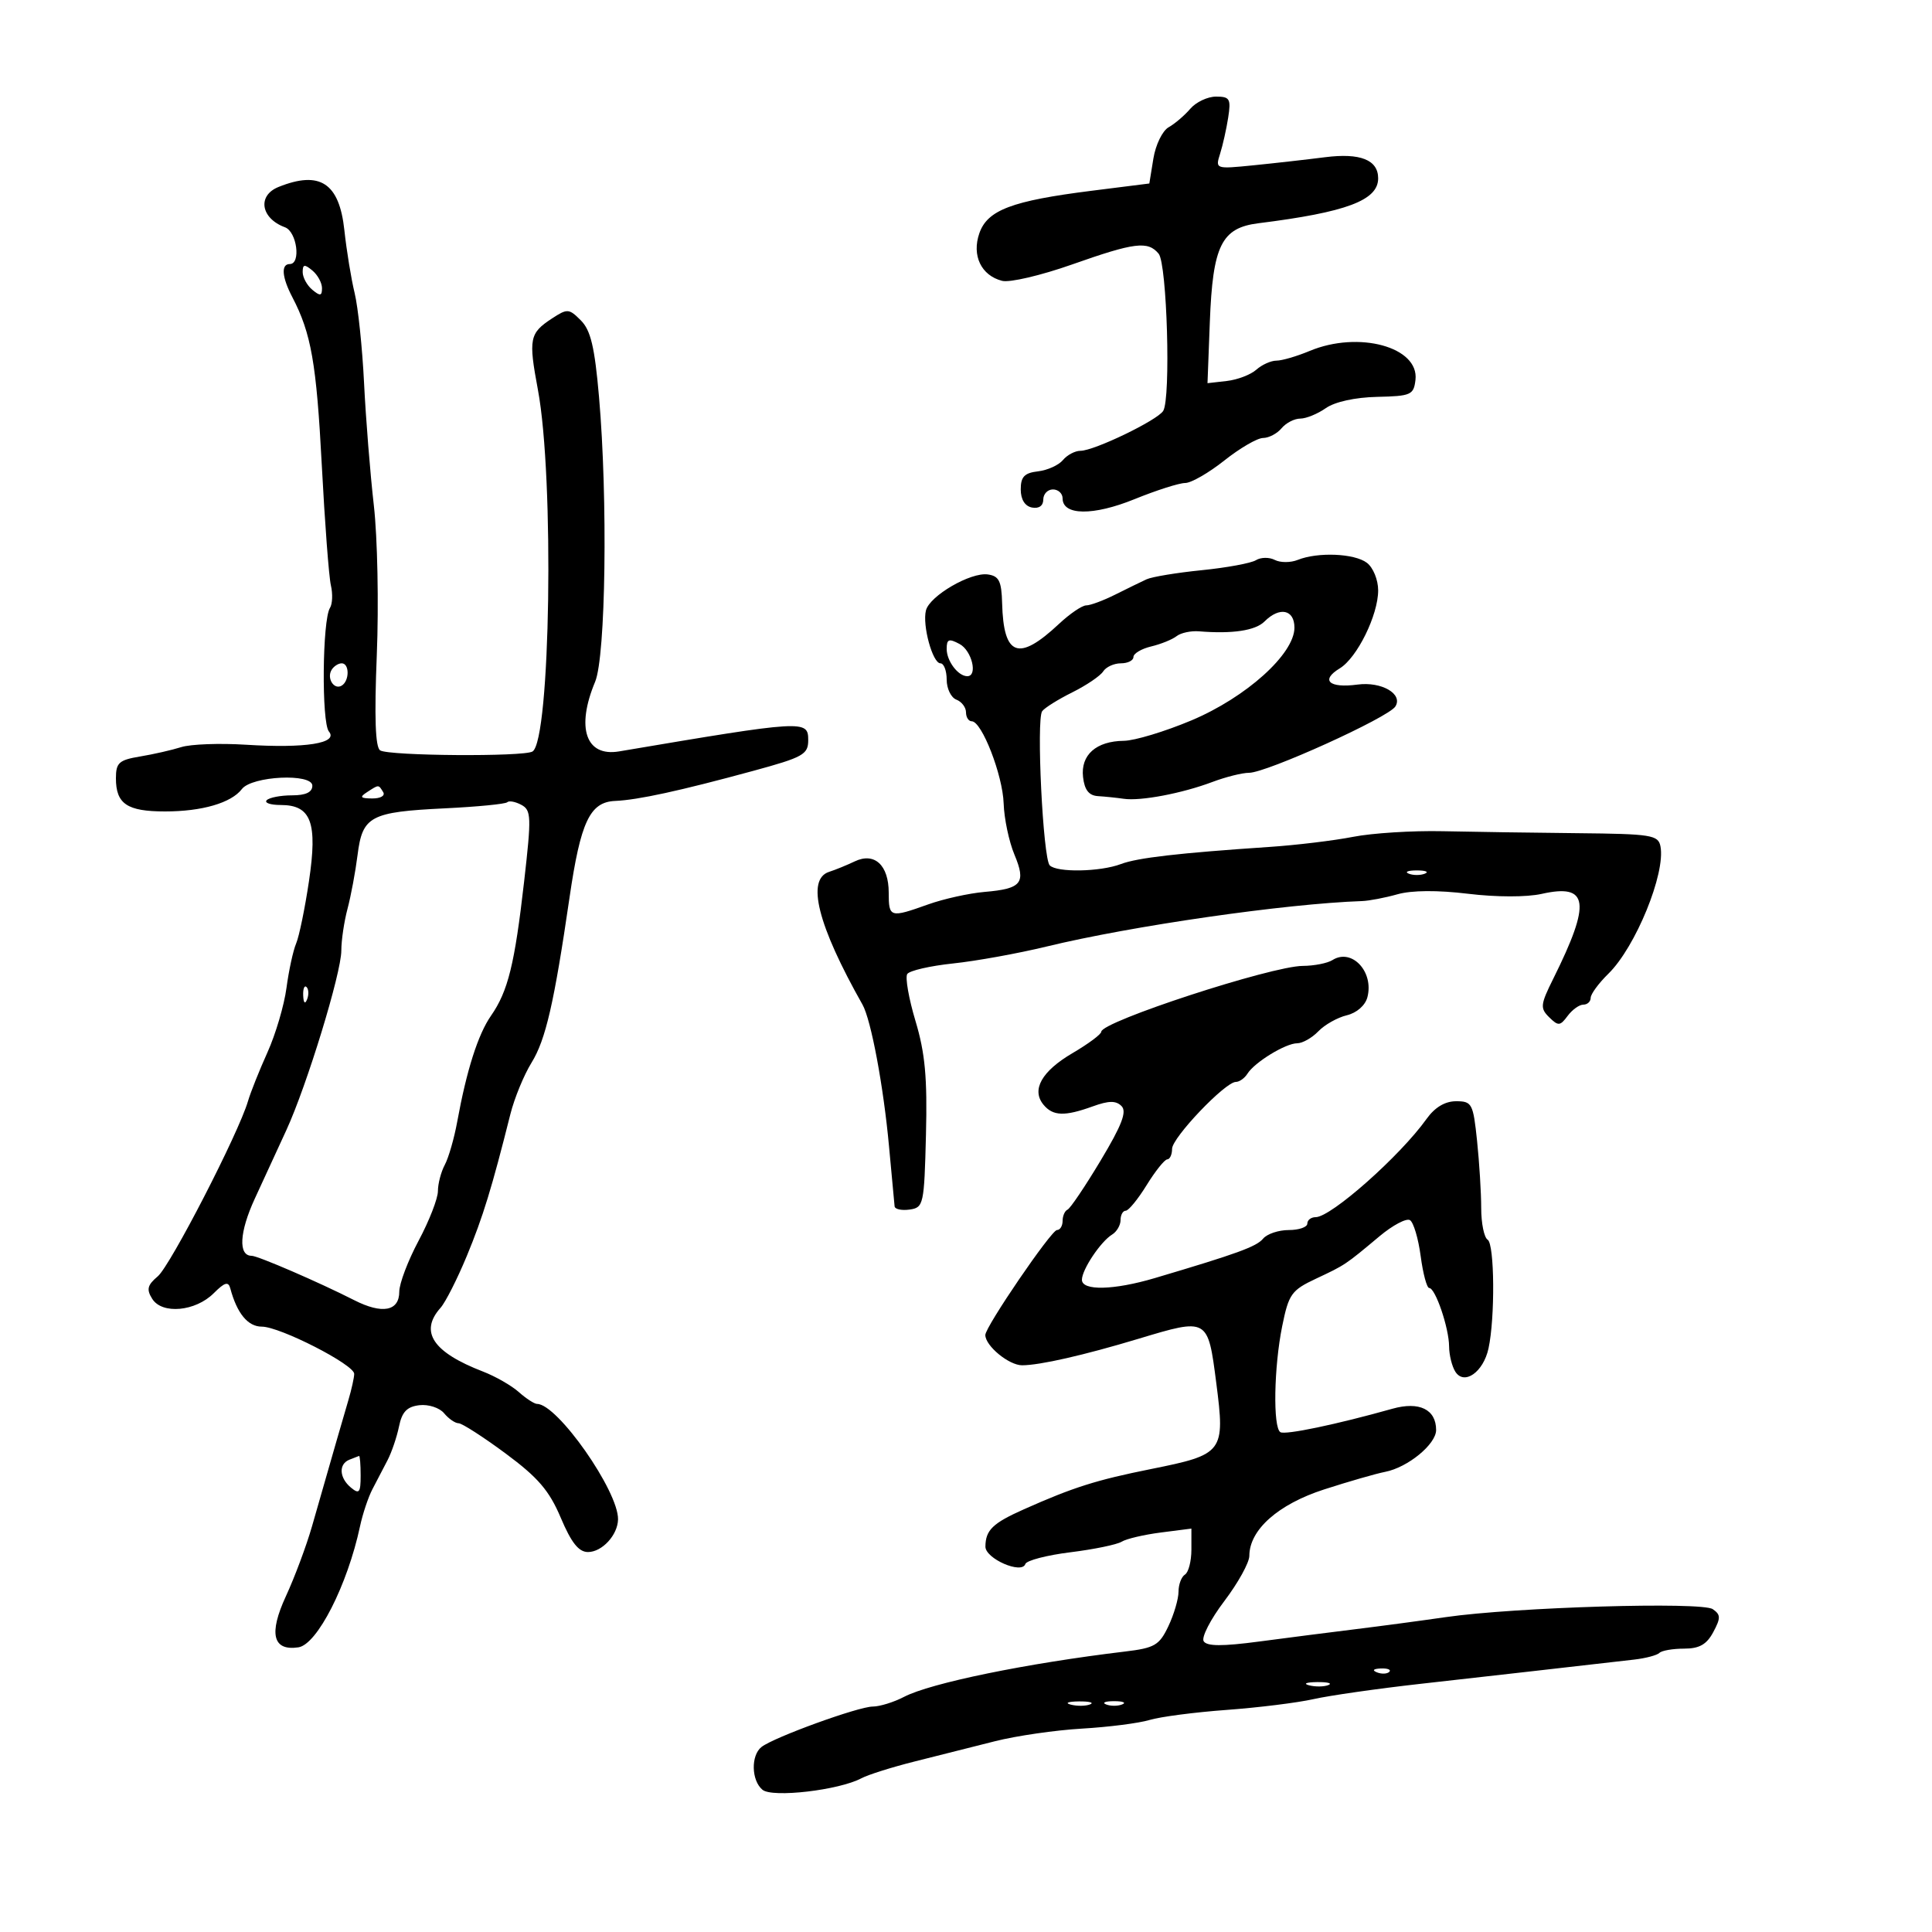<svg xmlns="http://www.w3.org/2000/svg" width="300" height="300" viewBox="0 0 300 300" version="1.1">
	<path d="M 184.823 16.894 C 183.931 17.936, 182.420 19.225, 181.465 19.760 C 180.510 20.294, 179.445 22.478, 179.098 24.612 L 178.467 28.493 169.484 29.625 C 157.122 31.182, 153.329 32.618, 152.074 36.216 C 150.869 39.675, 152.358 42.784, 155.617 43.612 C 156.782 43.908, 161.655 42.766, 166.447 41.075 C 176.200 37.633, 178.240 37.379, 179.915 39.398 C 181.217 40.966, 181.822 61.861, 180.623 63.802 C 179.721 65.261, 169.898 70, 167.776 70 C 166.934 70, 165.707 70.648, 165.049 71.441 C 164.392 72.233, 162.649 73.020, 161.177 73.191 C 159.075 73.434, 158.500 74.034, 158.500 75.986 C 158.500 77.559, 159.143 78.596, 160.250 78.810 C 161.318 79.015, 162 78.533, 162 77.573 C 162 76.708, 162.675 76, 163.500 76 C 164.325 76, 165 76.626, 165 77.392 C 165 80.062, 169.757 80.115, 176.156 77.515 C 179.560 76.132, 183.104 75, 184.032 75 C 184.959 75, 187.694 73.429, 190.109 71.510 C 192.524 69.590, 195.232 68.015, 196.128 68.010 C 197.023 68.004, 198.315 67.325, 199 66.500 C 199.685 65.675, 200.990 65, 201.900 65 C 202.810 65, 204.599 64.269, 205.875 63.375 C 207.279 62.392, 210.430 61.700, 213.848 61.625 C 219.099 61.509, 219.521 61.322, 219.793 58.991 C 220.390 53.884, 210.973 51.313, 203.346 54.500 C 201.371 55.325, 199.059 56, 198.207 56 C 197.355 56, 195.947 56.633, 195.079 57.408 C 194.210 58.182, 192.150 58.969, 190.500 59.158 L 187.500 59.500 187.862 50 C 188.314 38.124, 189.664 35.383, 195.414 34.665 C 209.065 32.958, 214 31.108, 214 27.694 C 214 24.821, 211.220 23.717, 205.745 24.414 C 202.860 24.782, 197.845 25.348, 194.599 25.672 C 188.737 26.258, 188.703 26.247, 189.453 23.881 C 189.869 22.571, 190.436 20.038, 190.714 18.250 C 191.164 15.350, 190.962 15, 188.832 15 C 187.519 15, 185.715 15.852, 184.823 16.894 M 43.250 29.031 C 39.921 30.369, 40.486 33.903, 44.250 35.292 C 46.105 35.976, 46.765 41, 45 41 C 43.607 41, 43.763 43.022, 45.397 46.153 C 48.326 51.767, 49.139 56.402, 49.965 72.184 C 50.435 81.158, 51.072 89.577, 51.380 90.894 C 51.688 92.210, 51.624 93.785, 51.238 94.394 C 50.049 96.267, 49.912 112.189, 51.073 113.588 C 52.584 115.409, 47.437 116.226, 38.148 115.639 C 34.104 115.384, 29.604 115.551, 28.148 116.011 C 26.691 116.470, 23.813 117.126, 21.750 117.468 C 18.475 118.012, 18 118.439, 18 120.845 C 18 124.832, 19.729 126, 25.635 126 C 31.370 126, 35.914 124.676, 37.559 122.525 C 39.114 120.492, 48.500 120.041, 48.500 122 C 48.500 123.017, 47.482 123.500, 45.337 123.500 C 43.597 123.500, 41.834 123.838, 41.420 124.250 C 41.006 124.662, 41.983 125, 43.593 125 C 48.329 125, 49.335 127.715, 47.976 136.832 C 47.348 141.049, 46.452 145.400, 45.985 146.500 C 45.519 147.600, 44.843 150.707, 44.484 153.405 C 44.125 156.103, 42.797 160.603, 41.533 163.405 C 40.269 166.207, 38.905 169.625, 38.503 171 C 37.050 175.966, 26.453 196.539, 24.500 198.187 C 22.881 199.553, 22.717 200.220, 23.640 201.687 C 25.175 204.128, 30.348 203.652, 33.192 200.808 C 34.891 199.109, 35.461 198.944, 35.761 200.063 C 36.804 203.951, 38.492 206, 40.654 206 C 43.466 206, 55 211.895, 55 213.332 C 55 213.896, 54.591 215.740, 54.092 217.429 C 53.226 220.358, 51.955 224.765, 48.449 237 C 47.582 240.025, 45.759 244.908, 44.398 247.851 C 41.700 253.683, 42.359 256.389, 46.332 255.798 C 49.250 255.365, 53.956 246.125, 55.905 237 C 56.317 235.075, 57.181 232.488, 57.827 231.250 C 58.472 230.012, 59.527 227.988, 60.172 226.750 C 60.816 225.512, 61.620 223.150, 61.958 221.500 C 62.421 219.232, 63.193 218.427, 65.121 218.199 C 66.529 218.034, 68.248 218.593, 68.958 219.449 C 69.666 220.302, 70.677 221, 71.205 221 C 71.733 221, 75.015 223.110, 78.500 225.689 C 83.552 229.428, 85.289 231.453, 87.080 235.689 C 88.715 239.556, 89.863 241, 91.302 241 C 93.488 241, 95.919 238.363, 95.968 235.937 C 96.057 231.562, 86.555 218, 83.401 218 C 82.976 218, 81.700 217.173, 80.564 216.162 C 79.429 215.151, 76.925 213.717, 75 212.975 C 67.213 209.974, 65.096 206.797, 68.405 203.079 C 69.178 202.210, 71.020 198.575, 72.498 195 C 74.994 188.963, 76.371 184.477, 79.253 173 C 79.874 170.525, 81.354 166.925, 82.543 165 C 84.737 161.445, 86.044 155.760, 88.435 139.381 C 90.155 127.593, 91.595 124.541, 95.514 124.369 C 99.096 124.212, 105.553 122.806, 117 119.689 C 124.708 117.590, 125.500 117.147, 125.500 114.937 C 125.500 111.773, 124.968 111.804, 96.135 116.677 C 90.973 117.549, 89.416 113.035, 92.410 105.870 C 94.059 101.923, 94.394 77.501, 93.016 61.635 C 92.342 53.886, 91.724 51.280, 90.197 49.753 C 88.349 47.904, 88.101 47.888, 85.704 49.458 C 82.211 51.747, 82.045 52.593, 83.529 60.535 C 86.087 74.230, 85.477 114.969, 82.688 116.693 C 81.331 117.532, 60.425 117.381, 59.036 116.522 C 58.280 116.055, 58.116 111.446, 58.510 101.672 C 58.824 93.878, 58.618 83.450, 58.052 78.500 C 57.486 73.550, 56.802 65, 56.532 59.500 C 56.262 54, 55.603 47.700, 55.067 45.500 C 54.531 43.300, 53.814 38.911, 53.474 35.746 C 52.685 28.413, 49.687 26.444, 43.250 29.031 M 47 42.255 C 47 43.080, 47.675 44.315, 48.500 45 C 49.720 46.012, 50 45.965, 50 44.745 C 50 43.920, 49.325 42.685, 48.500 42 C 47.280 40.988, 47 41.035, 47 42.255 M 195.023 86.986 C 194.270 87.451, 190.488 88.150, 186.617 88.538 C 182.747 88.927, 178.887 89.564, 178.040 89.953 C 177.193 90.343, 175.001 91.413, 173.169 92.331 C 171.337 93.249, 169.312 94.002, 168.669 94.005 C 168.026 94.007, 166.124 95.300, 164.441 96.877 C 158.150 102.774, 155.825 101.927, 155.609 93.661 C 155.519 90.234, 155.128 89.447, 153.393 89.199 C 150.725 88.818, 144.354 92.521, 143.780 94.785 C 143.196 97.091, 144.813 103, 146.029 103 C 146.563 103, 147 104.139, 147 105.531 C 147 106.924, 147.675 108.322, 148.500 108.638 C 149.325 108.955, 150 109.841, 150 110.607 C 150 111.373, 150.400 112, 150.890 112 C 152.458 112, 155.703 120.357, 155.847 124.766 C 155.924 127.113, 156.675 130.680, 157.516 132.693 C 159.366 137.120, 158.662 138.002, 152.890 138.496 C 150.475 138.703, 146.531 139.576, 144.124 140.436 C 138.206 142.551, 138 142.490, 138 138.622 C 138 134.327, 135.786 132.290, 132.716 133.759 C 131.497 134.342, 129.713 135.070, 128.750 135.378 C 125.165 136.524, 126.956 143.653, 133.931 156 C 135.258 158.350, 137.191 168.683, 138.046 178 C 138.475 182.675, 138.865 186.869, 138.913 187.320 C 138.961 187.770, 140.012 187.995, 141.250 187.820 C 143.412 187.512, 143.511 187.058, 143.783 176.203 C 144.005 167.363, 143.652 163.525, 142.161 158.555 C 141.113 155.062, 140.536 151.773, 140.878 151.246 C 141.220 150.719, 144.425 149.981, 148 149.605 C 151.575 149.229, 158.100 148.048, 162.500 146.980 C 175.726 143.768, 199.607 140.326, 211.500 139.917 C 212.600 139.879, 215.075 139.405, 217 138.863 C 219.219 138.238, 223.232 138.209, 227.966 138.784 C 232.350 139.316, 237.066 139.323, 239.387 138.802 C 246.692 137.160, 247.097 140.098, 241.199 151.956 C 239.187 156.001, 239.127 156.553, 240.552 157.956 C 241.969 159.349, 242.249 159.329, 243.421 157.750 C 244.136 156.787, 245.233 156, 245.860 156 C 246.487 156, 247 155.525, 247 154.944 C 247 154.363, 248.239 152.675, 249.753 151.194 C 253.972 147.065, 258.656 135.604, 257.835 131.416 C 257.491 129.659, 256.427 129.490, 244.980 129.377 C 238.116 129.309, 228.675 129.171, 224 129.070 C 219.325 128.968, 213.074 129.362, 210.108 129.944 C 207.143 130.526, 201.293 131.232, 197.108 131.512 C 183.052 132.455, 176.614 133.196, 174.061 134.167 C 170.847 135.389, 164.102 135.512, 162.999 134.369 C 161.957 133.290, 160.900 111.723, 161.826 110.437 C 162.197 109.921, 164.300 108.604, 166.500 107.510 C 168.700 106.415, 170.860 104.953, 171.300 104.260 C 171.740 103.567, 172.977 103, 174.050 103 C 175.122 103, 176 102.559, 176 102.019 C 176 101.480, 177.238 100.742, 178.750 100.381 C 180.262 100.020, 182.039 99.301, 182.697 98.784 C 183.355 98.266, 184.930 97.928, 186.197 98.032 C 191.367 98.457, 194.939 97.918, 196.357 96.500 C 198.696 94.161, 201 94.638, 201 97.462 C 201 101.544, 193.497 108.295, 184.982 111.872 C 180.888 113.592, 176.179 115.014, 174.519 115.032 C 170.208 115.077, 167.782 117.231, 168.175 120.665 C 168.405 122.672, 169.084 123.536, 170.500 123.623 C 171.600 123.690, 173.400 123.876, 174.500 124.036 C 177.128 124.417, 183.557 123.196, 188.270 121.420 C 190.344 120.639, 192.900 120, 193.950 120 C 196.662 120, 215.576 111.430, 216.669 109.706 C 217.903 107.759, 214.523 105.801, 210.792 106.301 C 206.380 106.893, 204.996 105.627, 208.037 103.783 C 210.731 102.149, 214 95.509, 214 91.672 C 214 90.034, 213.221 88.129, 212.250 87.392 C 210.320 85.927, 204.620 85.690, 201.500 86.945 C 200.400 87.387, 198.801 87.387, 197.946 86.944 C 197.091 86.502, 195.776 86.520, 195.023 86.986 M 147 100.765 C 147 102.649, 148.776 105, 150.200 105 C 151.867 105, 150.913 101.024, 149 100 C 147.338 99.110, 147 99.240, 147 100.765 M 51.500 104 C 50.684 105.320, 51.880 107.192, 53.069 106.457 C 54.284 105.707, 54.276 103, 53.059 103 C 52.541 103, 51.840 103.450, 51.500 104 M 57 123 C 55.793 123.780, 55.951 123.972, 57.809 123.985 C 59.097 123.993, 59.845 123.558, 59.500 123 C 58.757 121.798, 58.861 121.798, 57 123 M 78.762 124.572 C 78.486 124.847, 74.138 125.273, 69.101 125.517 C 57.491 126.080, 56.283 126.723, 55.523 132.753 C 55.194 135.364, 54.492 139.127, 53.962 141.116 C 53.433 143.105, 53 146.026, 53 147.606 C 53 151.089, 47.643 168.583, 44.459 175.500 C 43.193 178.250, 40.990 183.033, 39.563 186.129 C 37.172 191.318, 36.970 195, 39.077 195 C 40.034 195, 49.554 199.118, 55 201.888 C 59.358 204.105, 62 203.606, 62 200.567 C 62 199.310, 63.350 195.752, 65 192.660 C 66.650 189.568, 68 186.100, 68 184.953 C 68 183.807, 68.482 181.968, 69.071 180.868 C 69.660 179.767, 70.526 176.759, 70.996 174.183 C 72.455 166.181, 74.230 160.612, 76.243 157.721 C 78.885 153.926, 79.920 149.731, 81.387 136.868 C 82.534 126.802, 82.498 125.802, 80.951 124.974 C 80.023 124.477, 79.037 124.296, 78.762 124.572 M 218.750 135.662 C 219.438 135.940, 220.563 135.940, 221.250 135.662 C 221.938 135.385, 221.375 135.158, 220 135.158 C 218.625 135.158, 218.063 135.385, 218.750 135.662 M 206.909 149.077 C 206.134 149.568, 204.060 149.976, 202.299 149.985 C 197.431 150.008, 171.012 158.638, 171.004 160.208 C 171.002 160.597, 168.996 162.090, 166.546 163.526 C 161.744 166.340, 160.119 169.233, 162.040 171.548 C 163.506 173.314, 165.324 173.374, 169.678 171.799 C 172.176 170.896, 173.283 170.883, 174.146 171.746 C 175.010 172.610, 174.209 174.702, 170.913 180.197 C 168.504 184.214, 166.188 187.650, 165.766 187.833 C 165.345 188.017, 165 188.804, 165 189.583 C 165 190.363, 164.607 191, 164.126 191 C 163.251 191, 153 206.015, 153 207.297 C 153 208.984, 156.659 212, 158.708 212 C 161.447 212, 168.316 210.437, 176.771 207.889 C 187.582 204.632, 187.555 204.617, 188.859 214.722 C 190.252 225.514, 190.001 225.846, 178.737 228.109 C 170.218 229.821, 166.677 230.942, 159 234.359 C 154.142 236.521, 153.039 237.589, 153.015 240.152 C 152.998 242.025, 158.667 244.500, 159.214 242.859 C 159.396 242.311, 162.538 241.491, 166.196 241.038 C 169.854 240.584, 173.442 239.845, 174.169 239.396 C 174.896 238.946, 177.631 238.304, 180.246 237.968 L 185 237.359 185 240.620 C 185 242.414, 184.550 244.160, 184 244.500 C 183.450 244.840, 183 246.036, 183 247.158 C 183 248.280, 182.292 250.691, 181.426 252.515 C 180.019 255.479, 179.300 255.899, 174.676 256.452 C 159.434 258.276, 144.491 261.341, 140.371 263.491 C 138.792 264.314, 136.610 264.990, 135.521 264.994 C 133.287 265.001, 120.165 269.766, 118.250 271.266 C 116.575 272.578, 116.662 276.475, 118.398 277.916 C 119.932 279.188, 130.298 277.981, 133.764 276.126 C 134.794 275.575, 138.531 274.398, 142.069 273.511 C 145.606 272.624, 151.200 271.214, 154.500 270.377 C 157.800 269.540, 163.875 268.659, 168 268.419 C 172.125 268.179, 176.850 267.575, 178.500 267.077 C 180.150 266.578, 185.531 265.876, 190.458 265.516 C 195.385 265.156, 201.460 264.402, 203.958 263.840 C 206.456 263.278, 213.900 262.213, 220.500 261.473 C 231.441 260.246, 245.445 258.657, 253.754 257.700 C 255.544 257.494, 257.306 257.027, 257.671 256.663 C 258.035 256.298, 259.757 256, 261.498 256 C 263.871 256, 265.005 255.359, 266.035 253.435 C 267.211 251.237, 267.200 250.726, 265.954 249.868 C 264.246 248.690, 235.196 249.558, 224.500 251.106 C 220.650 251.663, 214.350 252.506, 210.500 252.978 C 206.650 253.451, 199.919 254.313, 195.543 254.893 C 189.788 255.657, 187.398 255.644, 186.905 254.847 C 186.531 254.241, 187.972 251.440, 190.108 248.622 C 192.244 245.805, 193.993 242.642, 193.996 241.594 C 194.005 237.545, 198.462 233.587, 205.615 231.276 C 209.402 230.053, 213.664 228.825, 215.088 228.548 C 218.608 227.862, 223 224.255, 223 222.050 C 223 218.851, 220.382 217.576, 216.218 218.747 C 207.521 221.192, 199.573 222.854, 198.815 222.386 C 197.647 221.664, 197.810 212.270, 199.100 205.917 C 200.112 200.935, 200.534 200.344, 204.350 198.551 C 208.897 196.416, 208.864 196.438, 214.220 191.957 C 216.266 190.246, 218.391 189.123, 218.941 189.464 C 219.492 189.804, 220.238 192.314, 220.600 195.041 C 220.962 197.768, 221.559 200, 221.928 200 C 222.888 200, 224.997 206.198, 225.015 209.071 C 225.024 210.407, 225.461 212.175, 225.987 213 C 227.360 215.154, 230.328 213.073, 231.132 209.393 C 232.167 204.652, 232.077 193.166, 231 192.500 C 230.450 192.160, 230 189.950, 230 187.588 C 230 185.226, 229.711 180.527, 229.358 177.147 C 228.751 171.345, 228.568 171, 226.095 171 C 224.379 171, 222.797 171.949, 221.511 173.750 C 217.399 179.507, 206.684 189, 204.297 189 C 203.583 189, 203 189.450, 203 190 C 203 190.550, 201.705 191, 200.122 191 C 198.540 191, 196.748 191.599, 196.140 192.332 C 195.105 193.579, 192.134 194.661, 179.312 198.462 C 172.946 200.349, 168 200.463, 168 198.723 C 168 197.147, 170.914 192.784, 172.690 191.700 C 173.410 191.260, 174 190.248, 174 189.450 C 174 188.653, 174.360 188, 174.799 188 C 175.238 188, 176.701 186.212, 178.049 184.027 C 179.397 181.842, 180.838 180.042, 181.250 180.027 C 181.662 180.012, 182 179.275, 182 178.390 C 182 176.657, 190.252 168, 191.903 168 C 192.452 168, 193.260 167.427, 193.700 166.726 C 194.819 164.943, 199.631 162, 201.426 162 C 202.249 162, 203.727 161.163, 204.711 160.141 C 205.695 159.118, 207.684 157.998, 209.131 157.652 C 210.673 157.282, 211.996 156.124, 212.329 154.849 C 213.367 150.882, 209.896 147.186, 206.909 149.077 M 47.079 154.583 C 47.127 155.748, 47.364 155.985, 47.683 155.188 C 47.972 154.466, 47.936 153.603, 47.604 153.271 C 47.272 152.939, 47.036 153.529, 47.079 154.583 M 54.250 226.662 C 52.552 227.347, 52.675 229.486, 54.500 231 C 55.779 232.061, 56 231.785, 56 229.122 C 56 227.405, 55.888 226.036, 55.750 226.079 C 55.612 226.122, 54.938 226.385, 54.250 226.662 M 213.813 259.683 C 214.534 259.972, 215.397 259.936, 215.729 259.604 C 216.061 259.272, 215.471 259.036, 214.417 259.079 C 213.252 259.127, 213.015 259.364, 213.813 259.683 M 203.269 261.693 C 204.242 261.947, 205.592 261.930, 206.269 261.656 C 206.946 261.382, 206.150 261.175, 204.500 261.195 C 202.850 261.215, 202.296 261.439, 203.269 261.693 M 166.269 264.693 C 167.242 264.947, 168.592 264.930, 169.269 264.656 C 169.946 264.382, 169.150 264.175, 167.500 264.195 C 165.850 264.215, 165.296 264.439, 166.269 264.693 M 171.750 264.662 C 172.438 264.940, 173.563 264.940, 174.250 264.662 C 174.938 264.385, 174.375 264.158, 173 264.158 C 171.625 264.158, 171.063 264.385, 171.750 264.662" stroke="none" fill="black" fill-rule="evenodd"/>
</svg>